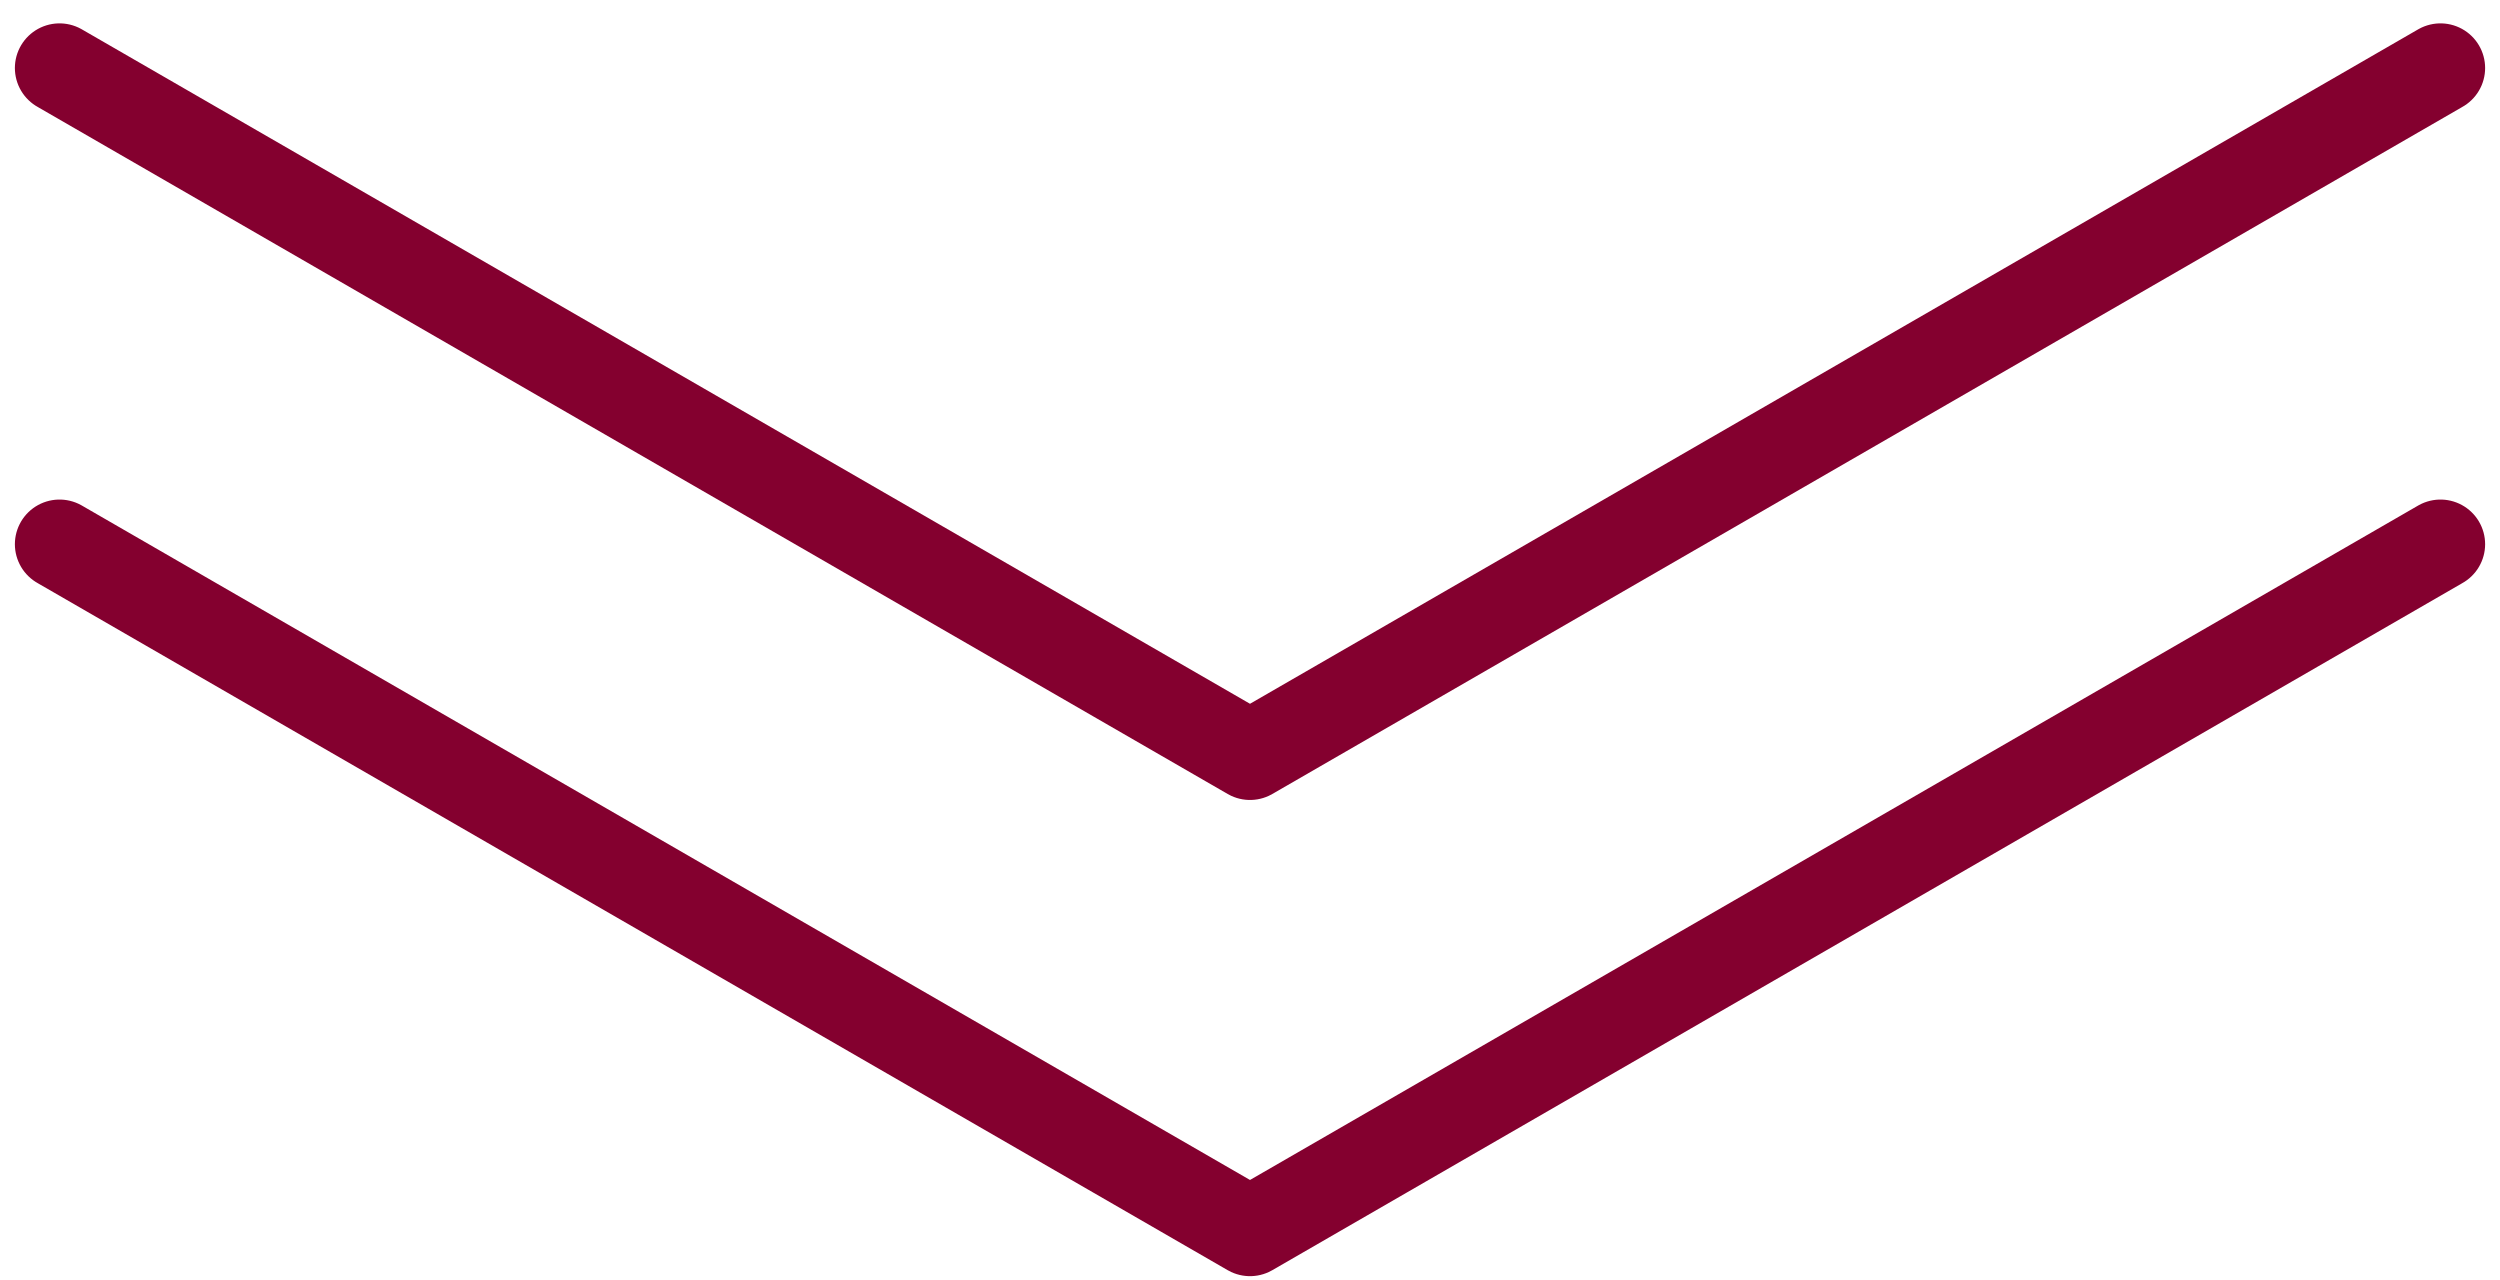 <svg width="84" height="43" viewBox="0 0 84 43" fill="none" xmlns="http://www.w3.org/2000/svg">
<path d="M82 18.285L42 41.379L2 18.285" stroke="#84002F" stroke-width="3" stroke-linecap="round" stroke-linejoin="round"/>
<path d="M82 2.285L42 25.379L2 2.285" stroke="#84002F" stroke-width="3" stroke-linecap="round" stroke-linejoin="round"/>
</svg>

